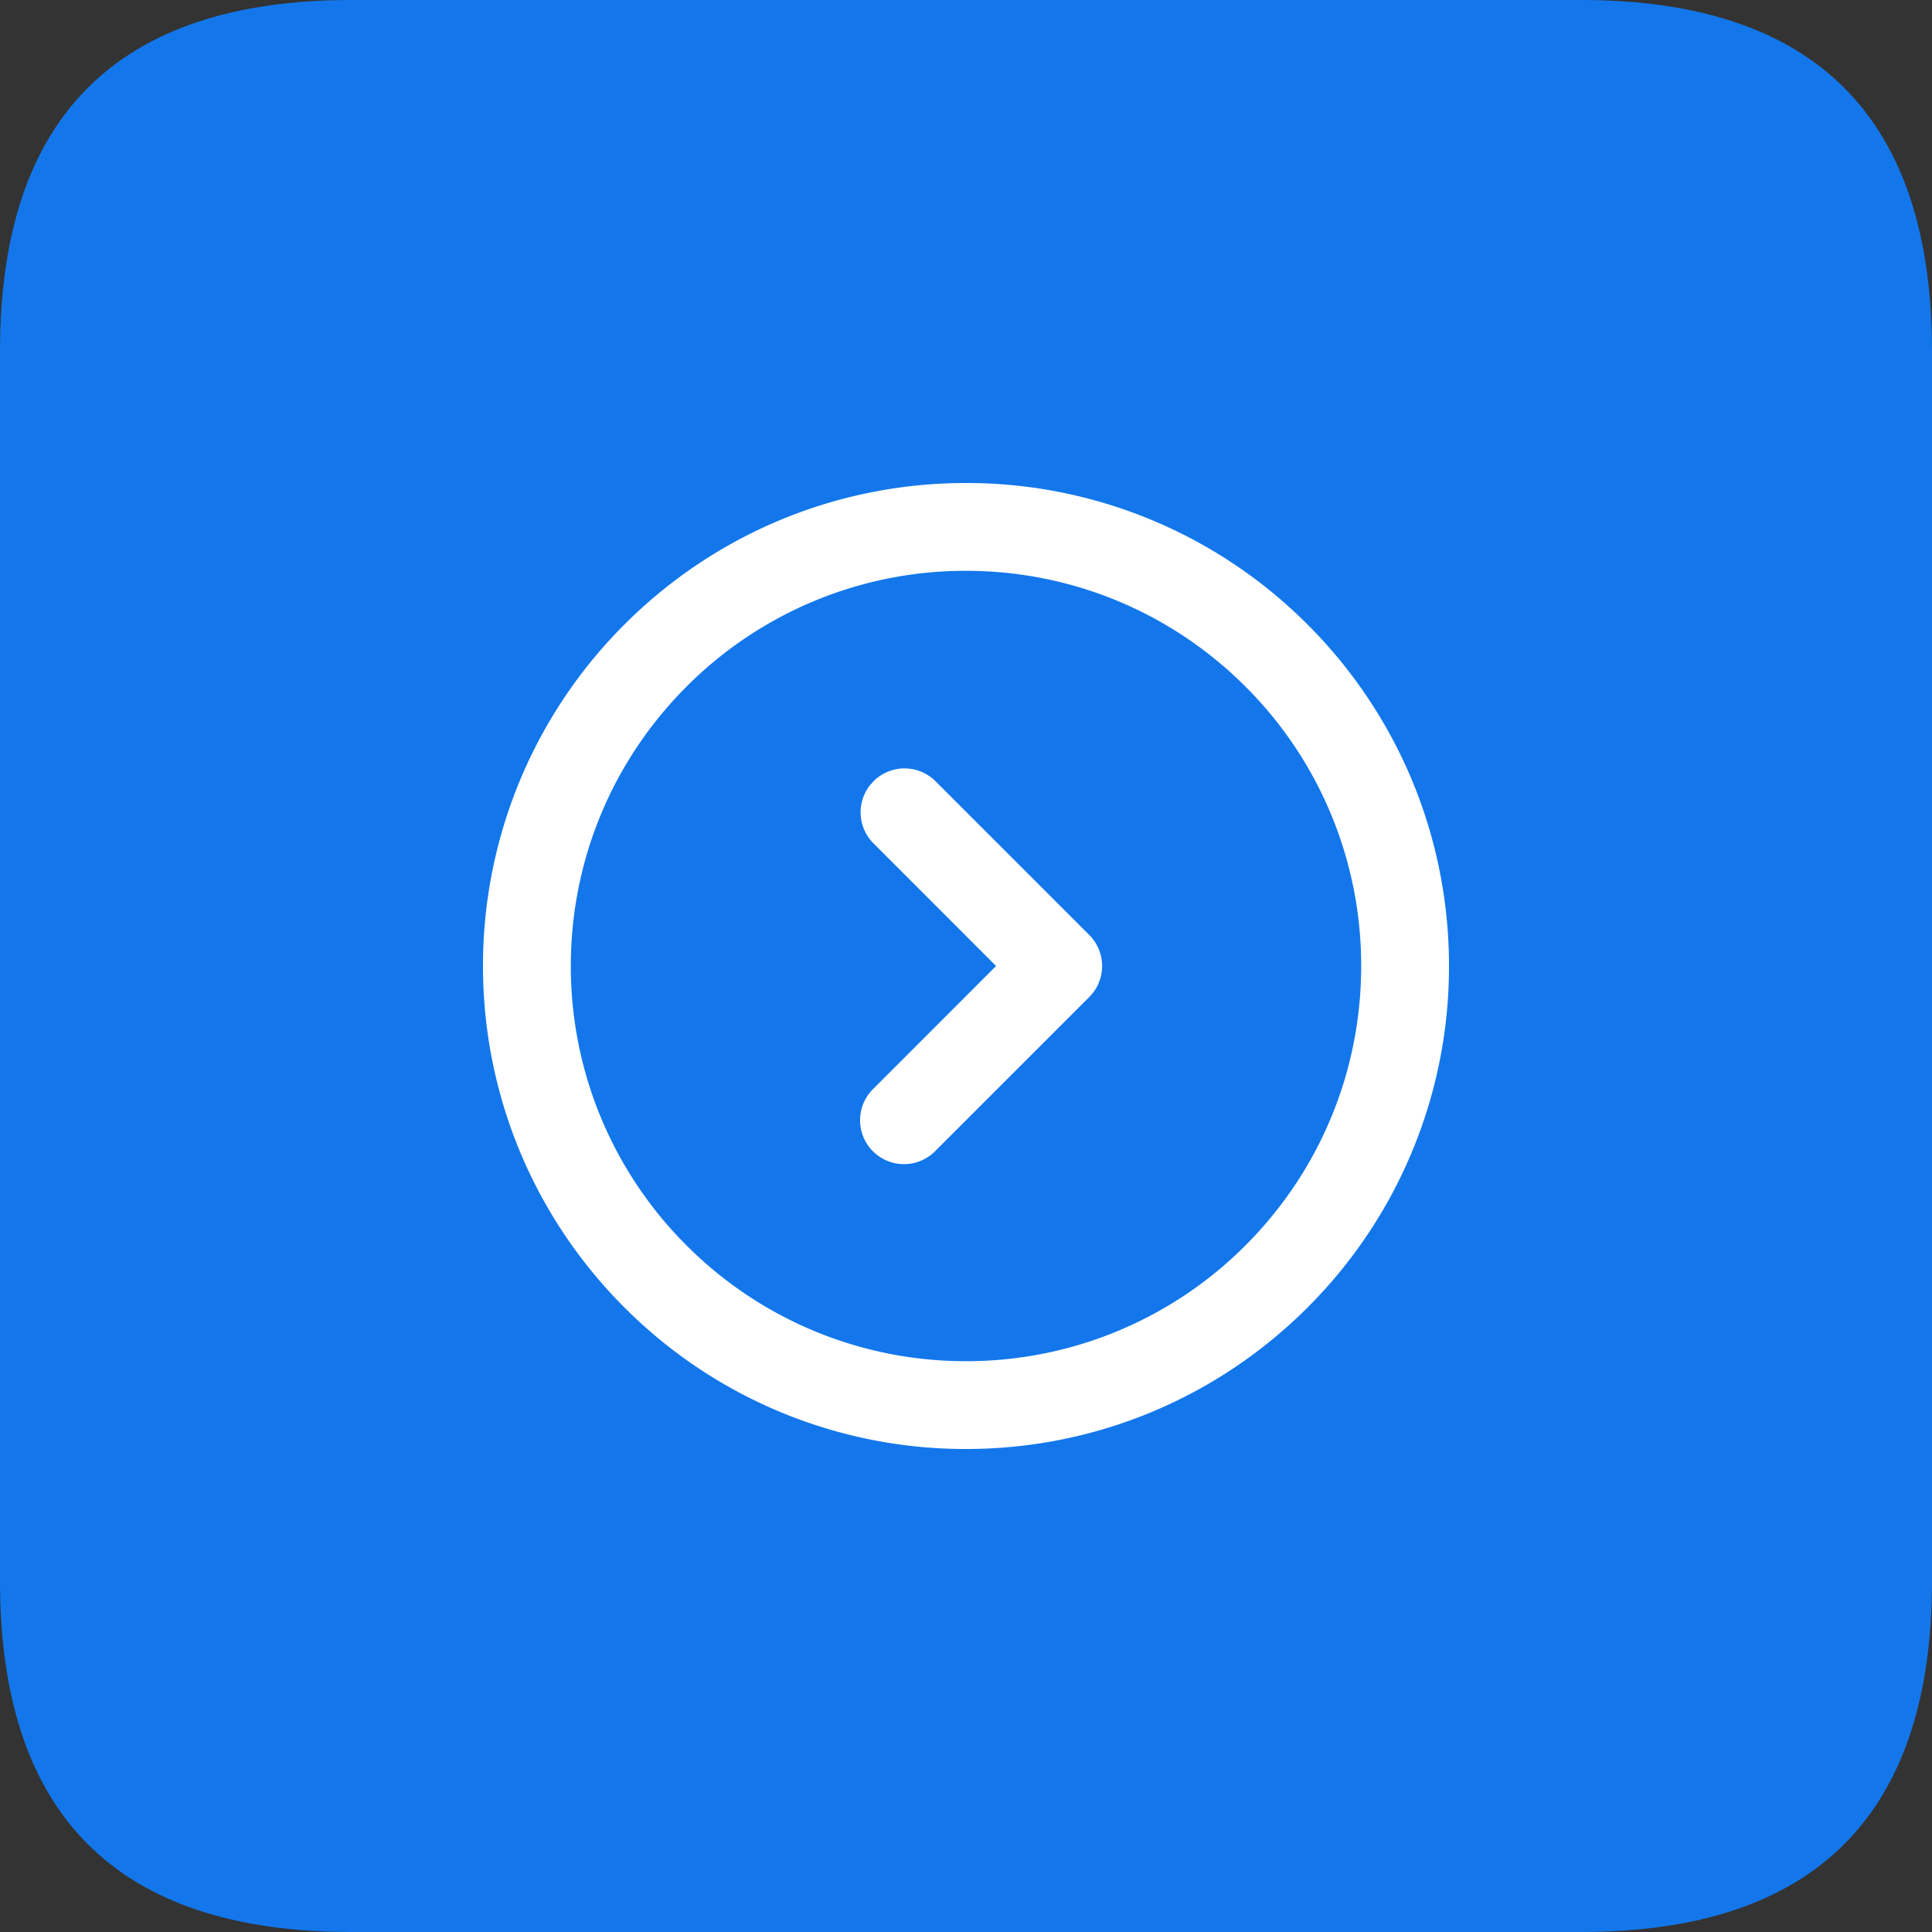 <?xml version="1.0" standalone="no"?><!DOCTYPE svg PUBLIC "-//W3C//DTD SVG 1.1//EN" "http://www.w3.org/Graphics/SVG/1.1/DTD/svg11.dtd"><svg t="1678444286655" class="icon" viewBox="0 0 1024 1024" version="1.1" xmlns="http://www.w3.org/2000/svg" p-id="7231" xmlns:xlink="http://www.w3.org/1999/xlink" width="200" height="200"><rect x="0" y="0" width="1024" height="1024" fill="#333333" stroke="none"/><path d="M0 0m186.182 0l651.636 0q186.182 0 186.182 186.182l0 651.636q0 186.182-186.182 186.182l-651.636 0q-186.182 0-186.182-186.182l0-651.636q0-186.182 186.182-186.182Z" fill="#1377EB" p-id="7232"></path><path d="M512 256c-68.794 0-133.353 27.299-181.015 74.985A255.232 255.232 0 0 0 256 512c0 68.794 27.299 133.353 74.985 181.015A255.232 255.232 0 0 0 512 768c68.794 0 133.353-27.299 181.015-74.985A255.232 255.232 0 0 0 768 512c0-68.794-27.299-133.353-74.985-181.015A255.232 255.232 0 0 0 512 256z m0 46.545c56.32 0 109.056 22.295 148.108 61.347A208.687 208.687 0 0 1 721.455 512c0 56.32-22.295 109.056-61.347 148.108A208.687 208.687 0 0 1 512 721.455a208.687 208.687 0 0 1-148.108-61.347A208.687 208.687 0 0 1 302.545 512c0-56.32 22.295-109.056 61.347-148.108A208.687 208.687 0 0 1 512 302.545z" fill="#FFFFFF" p-id="7233"></path><path d="M462.964 414.092a23.273 23.273 0 0 1 32.908 0l81.455 81.455a23.273 23.273 0 0 1 0 32.908l-81.455 81.455a23.273 23.273 0 1 1-32.908-32.908L527.942 512l-64.977-65.001a23.273 23.273 0 0 1-1.932-30.72l1.932-2.188z" fill="#FFFFFF" p-id="7234"></path></svg>